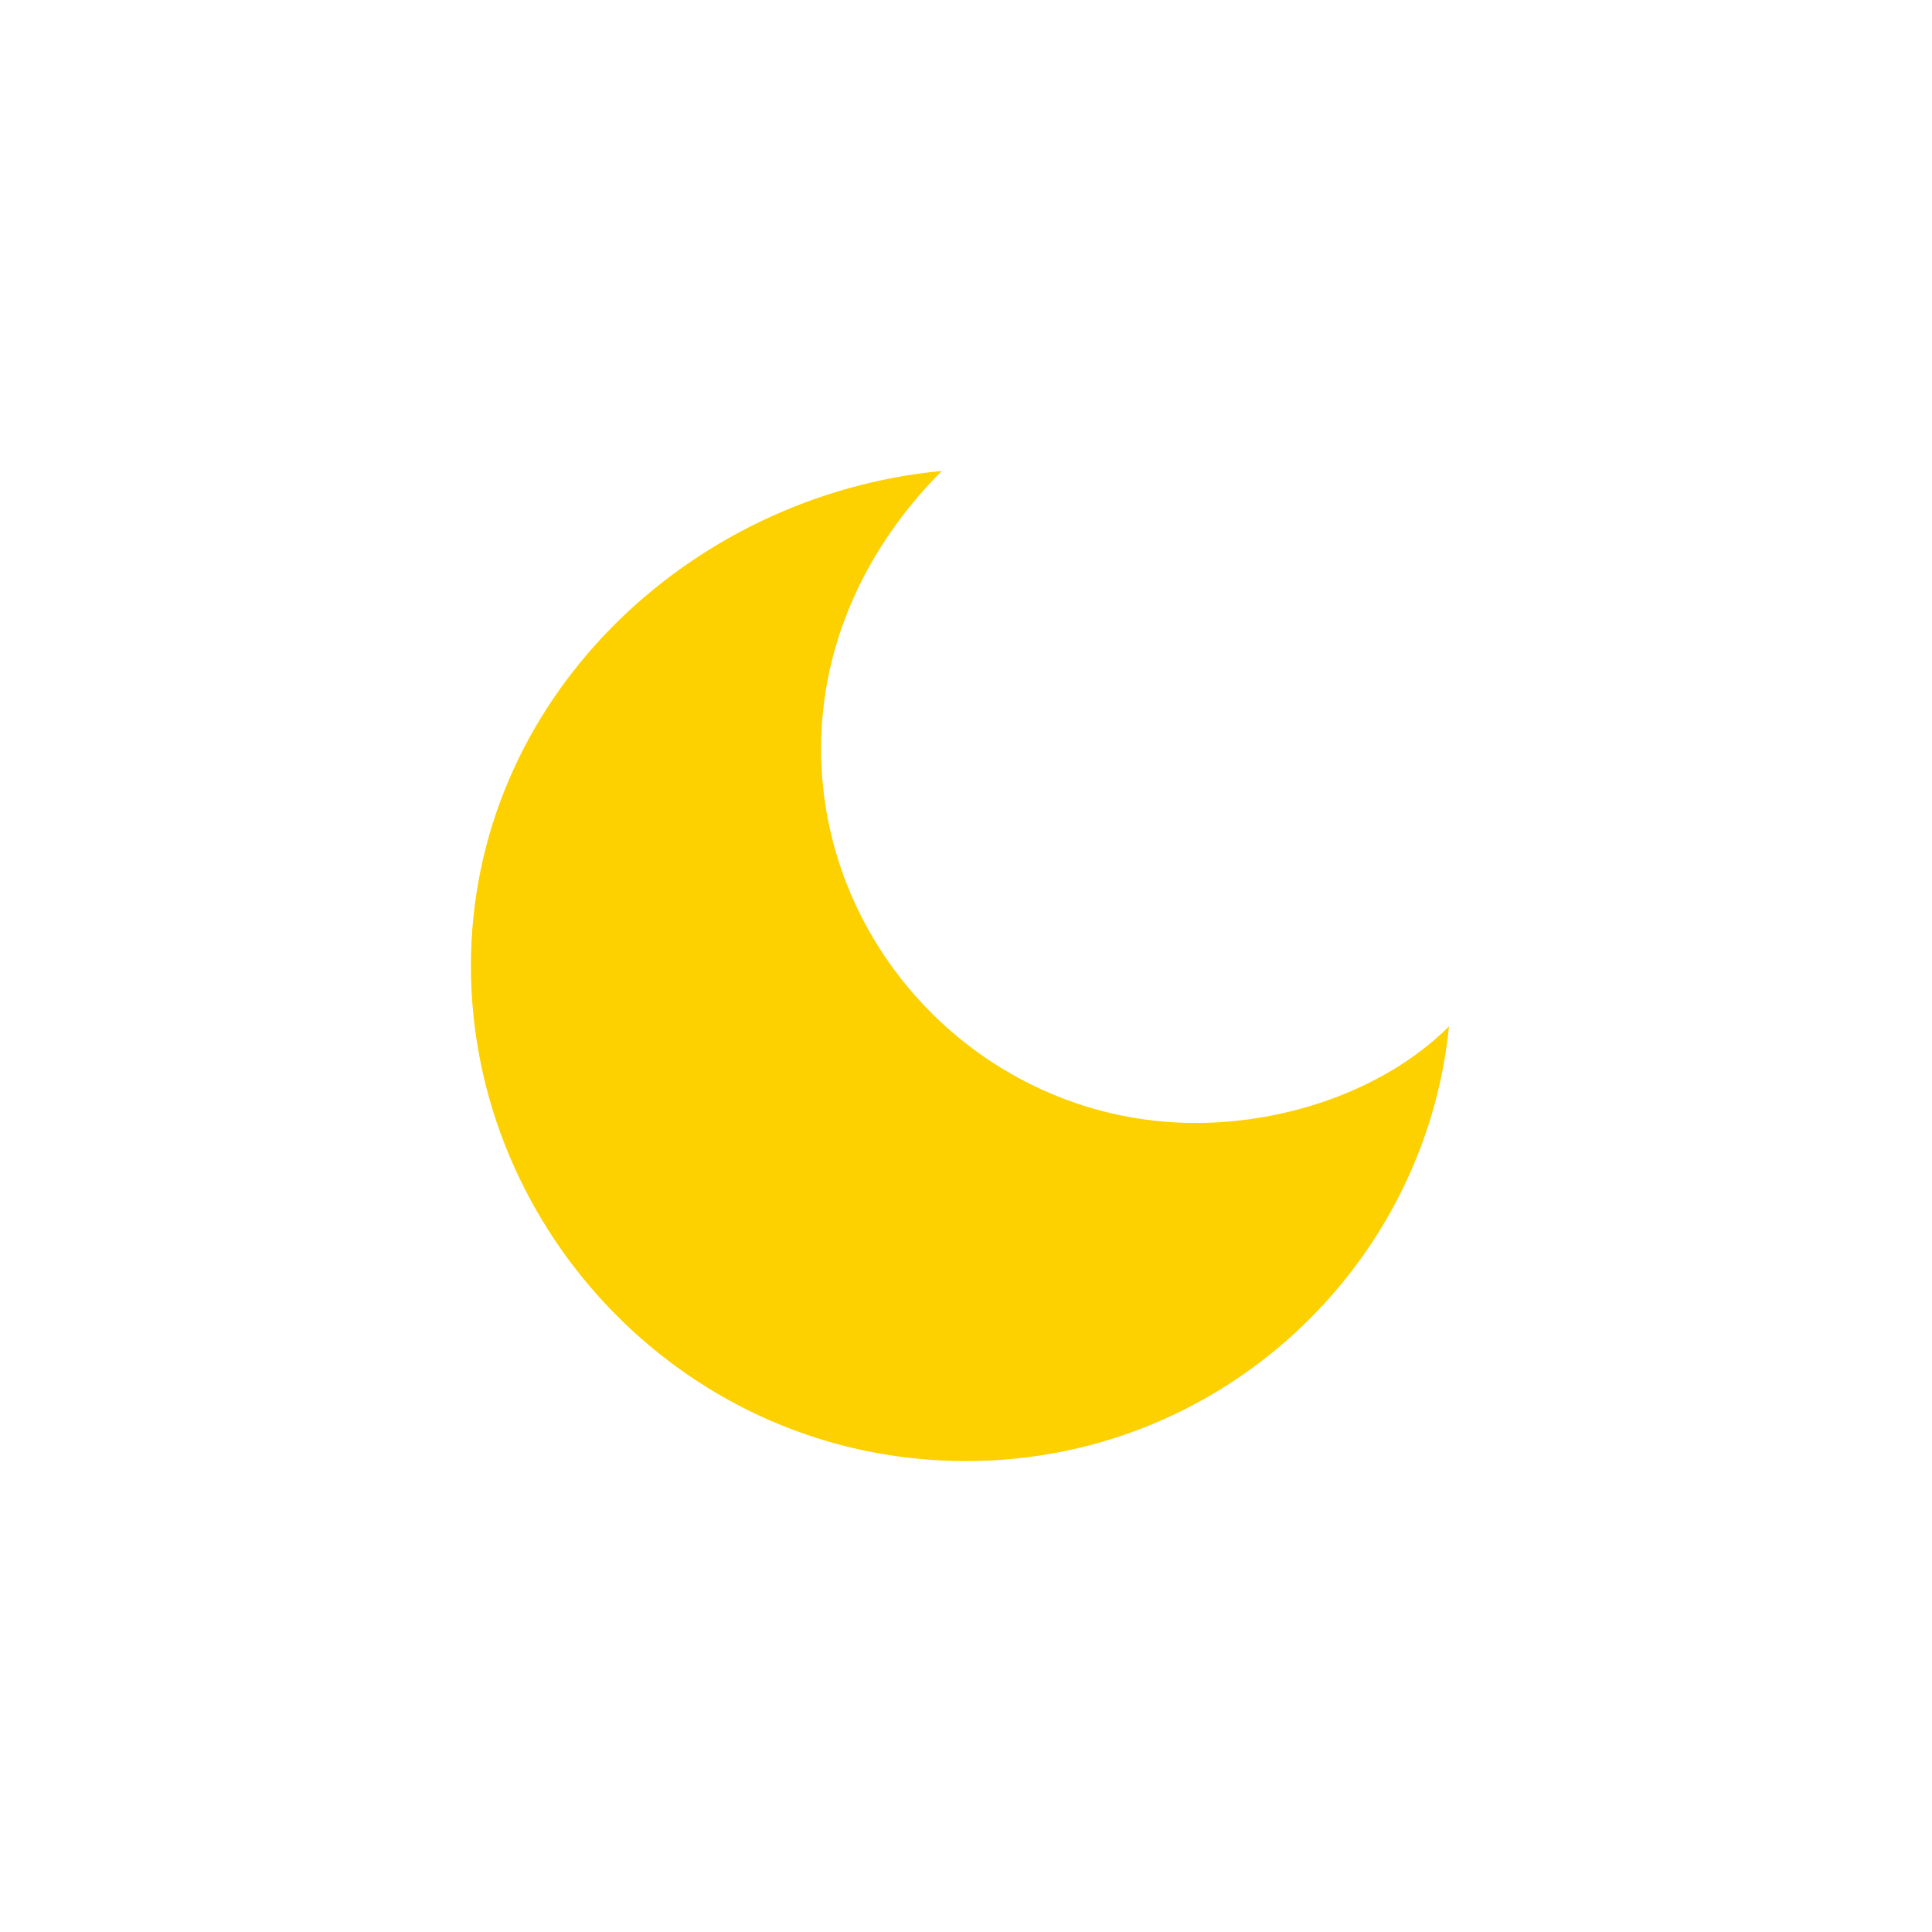 <svg viewBox="0 0 1024 1024"><!-- a yellow crescent --><path d="M633.6 595.2c-108.8 0-198.4-89.6-198.4-198.4 0-57.6 25.6-108.8 64-147.2-134.4 12.8-249.6 121.6-249.6 262.4 0 140.8 115.2 262.4 262.4 262.4 134.4 0 243.2-102.4 256-230.4-32 32-83.2 51.2-134.4 51.2z" fill="#FDD000" /></svg>